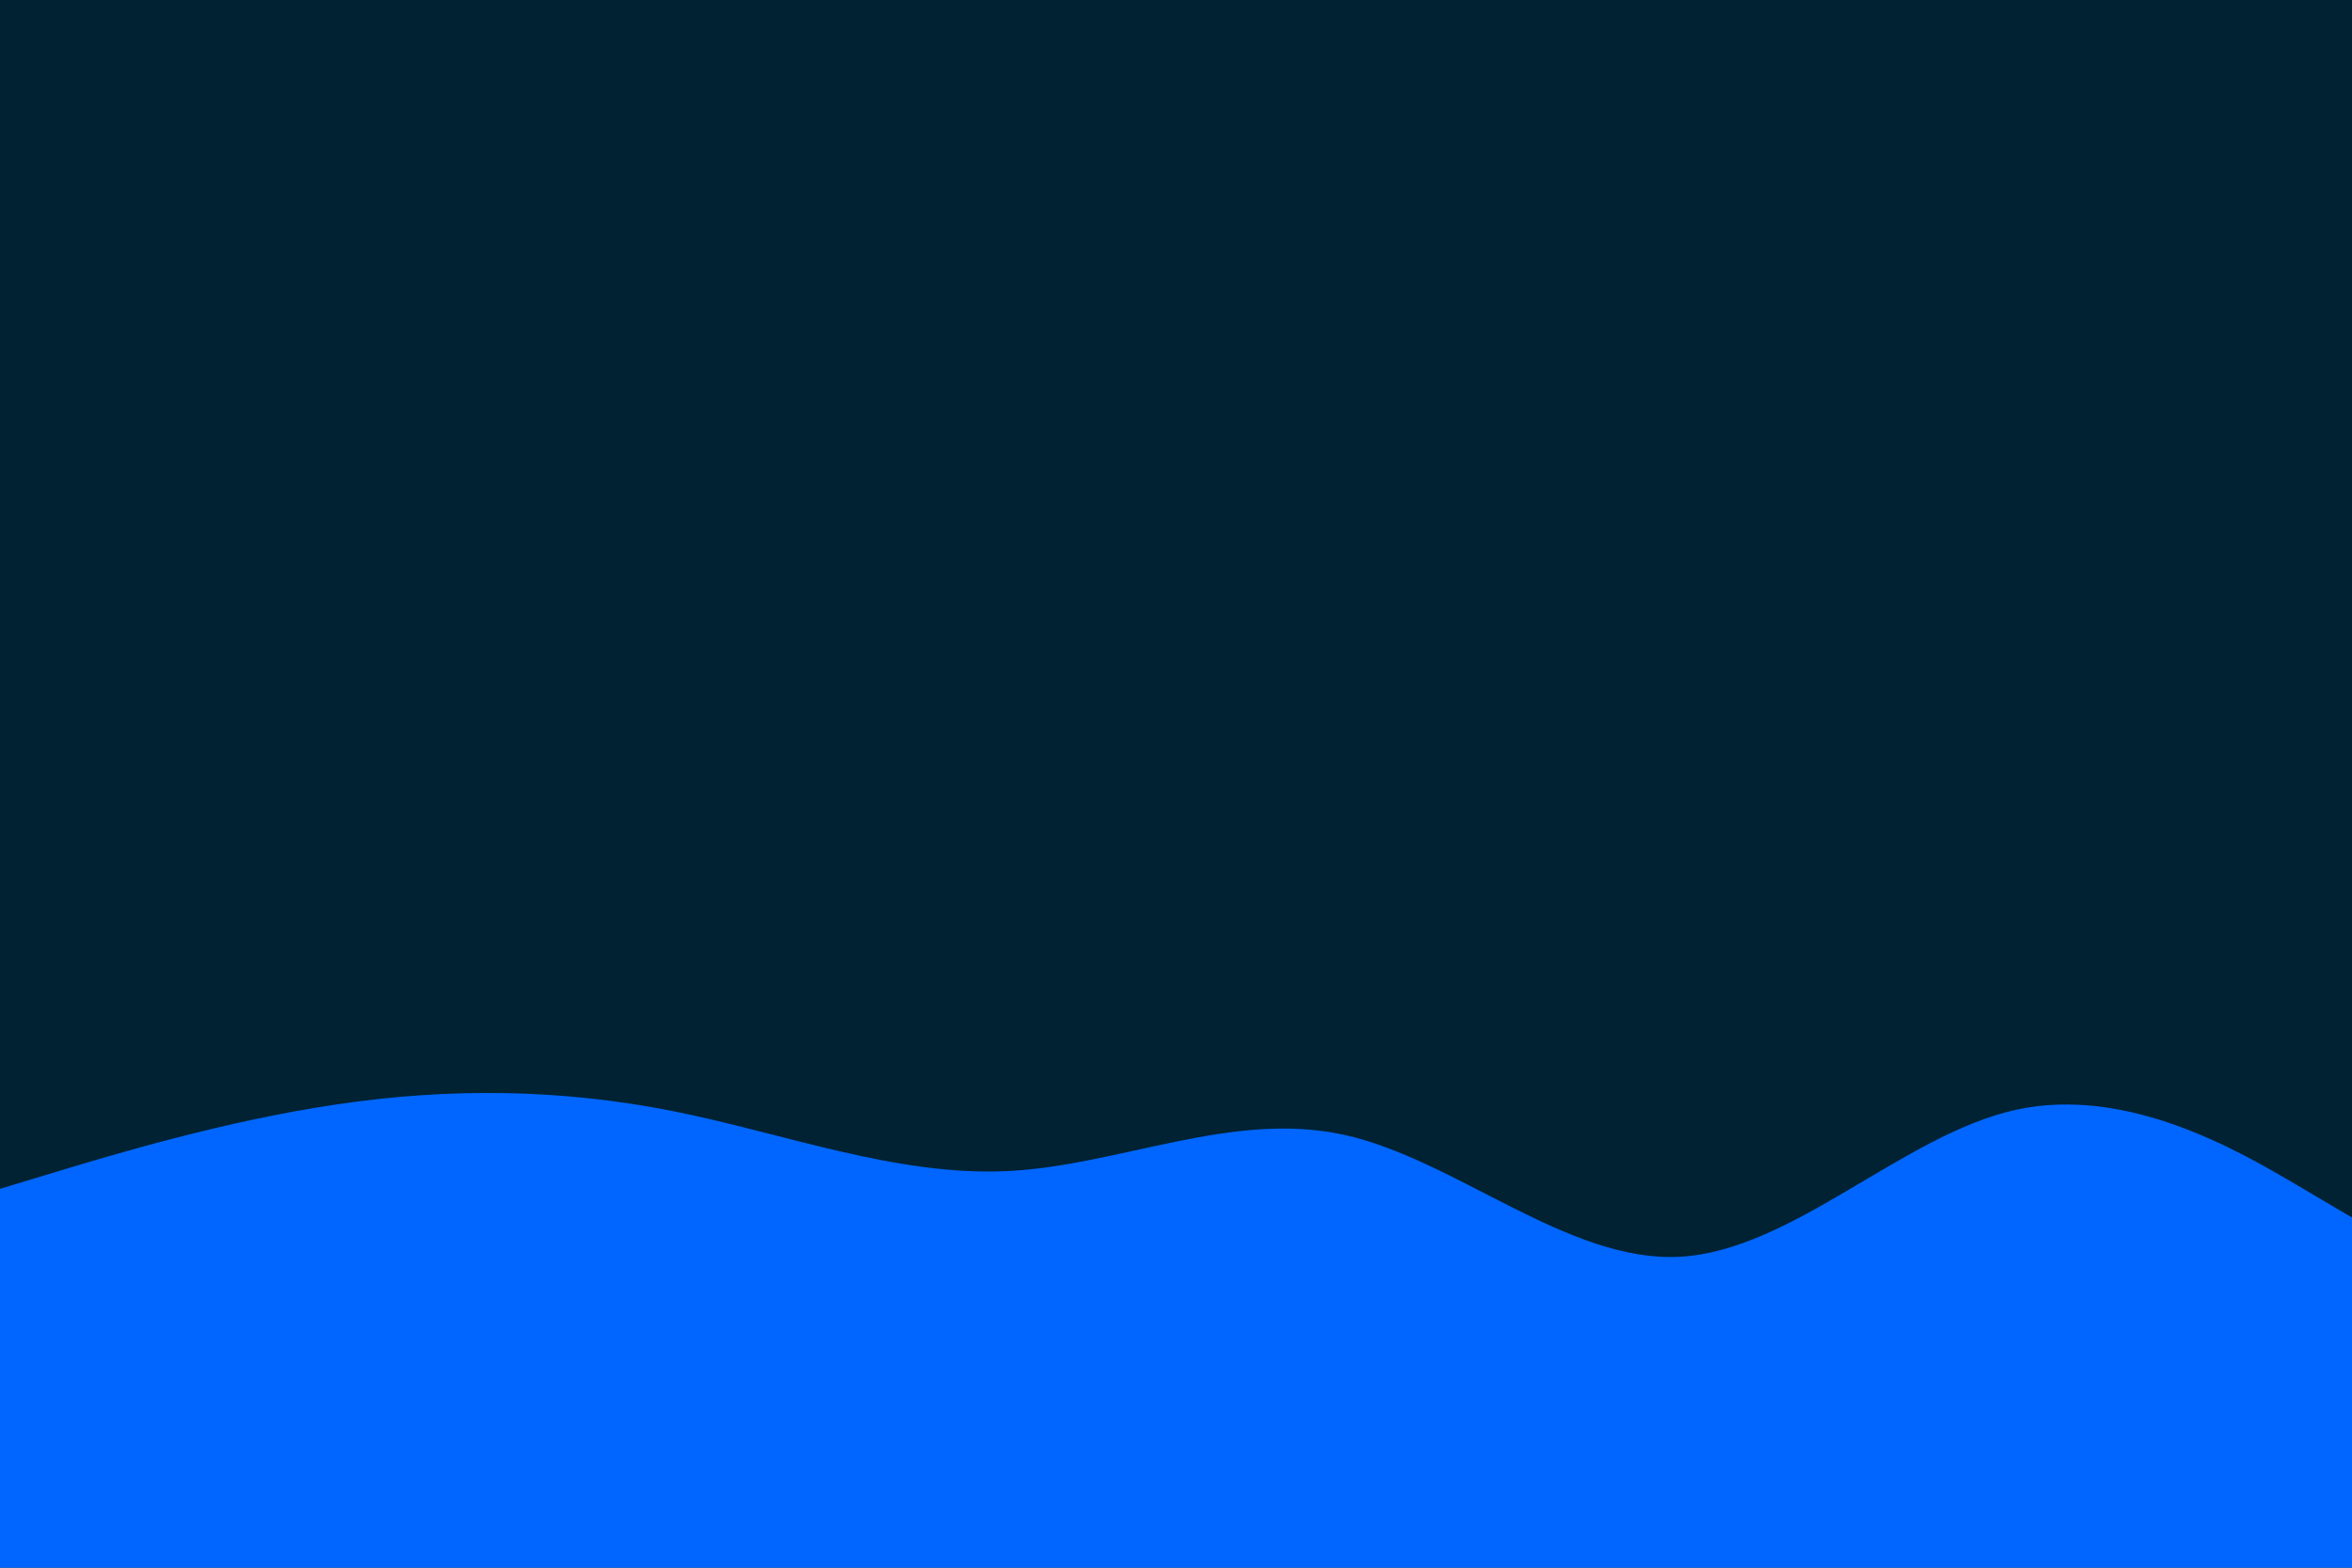 <svg id="visual" viewBox="0 0 900 600" width="900" height="600" xmlns="http://www.w3.org/2000/svg" xmlns:xlink="http://www.w3.org/1999/xlink" version="1.1"><rect x="0" y="0" width="900" height="600" fill="#002233"></rect><path d="M0 455L21.5 448.5C43 442 86 429 128.8 422.7C171.7 416.3 214.3 416.7 257.2 425.2C300 433.7 343 450.3 385.8 448.2C428.7 446 471.3 425 514.2 434.3C557 443.7 600 483.3 642.8 481C685.7 478.7 728.3 434.3 771.2 424.8C814 415.3 857 440.7 878.5 453.3L900 466L900 601L878.5 601C857 601 814 601 771.2 601C728.3 601 685.7 601 642.8 601C600 601 557 601 514.2 601C471.3 601 428.7 601 385.8 601C343 601 300 601 257.2 601C214.3 601 171.7 601 128.8 601C86 601 43 601 21.5 601L0 601Z" fill="#0066FF" stroke-linecap="round" stroke-linejoin="miter"></path></svg>